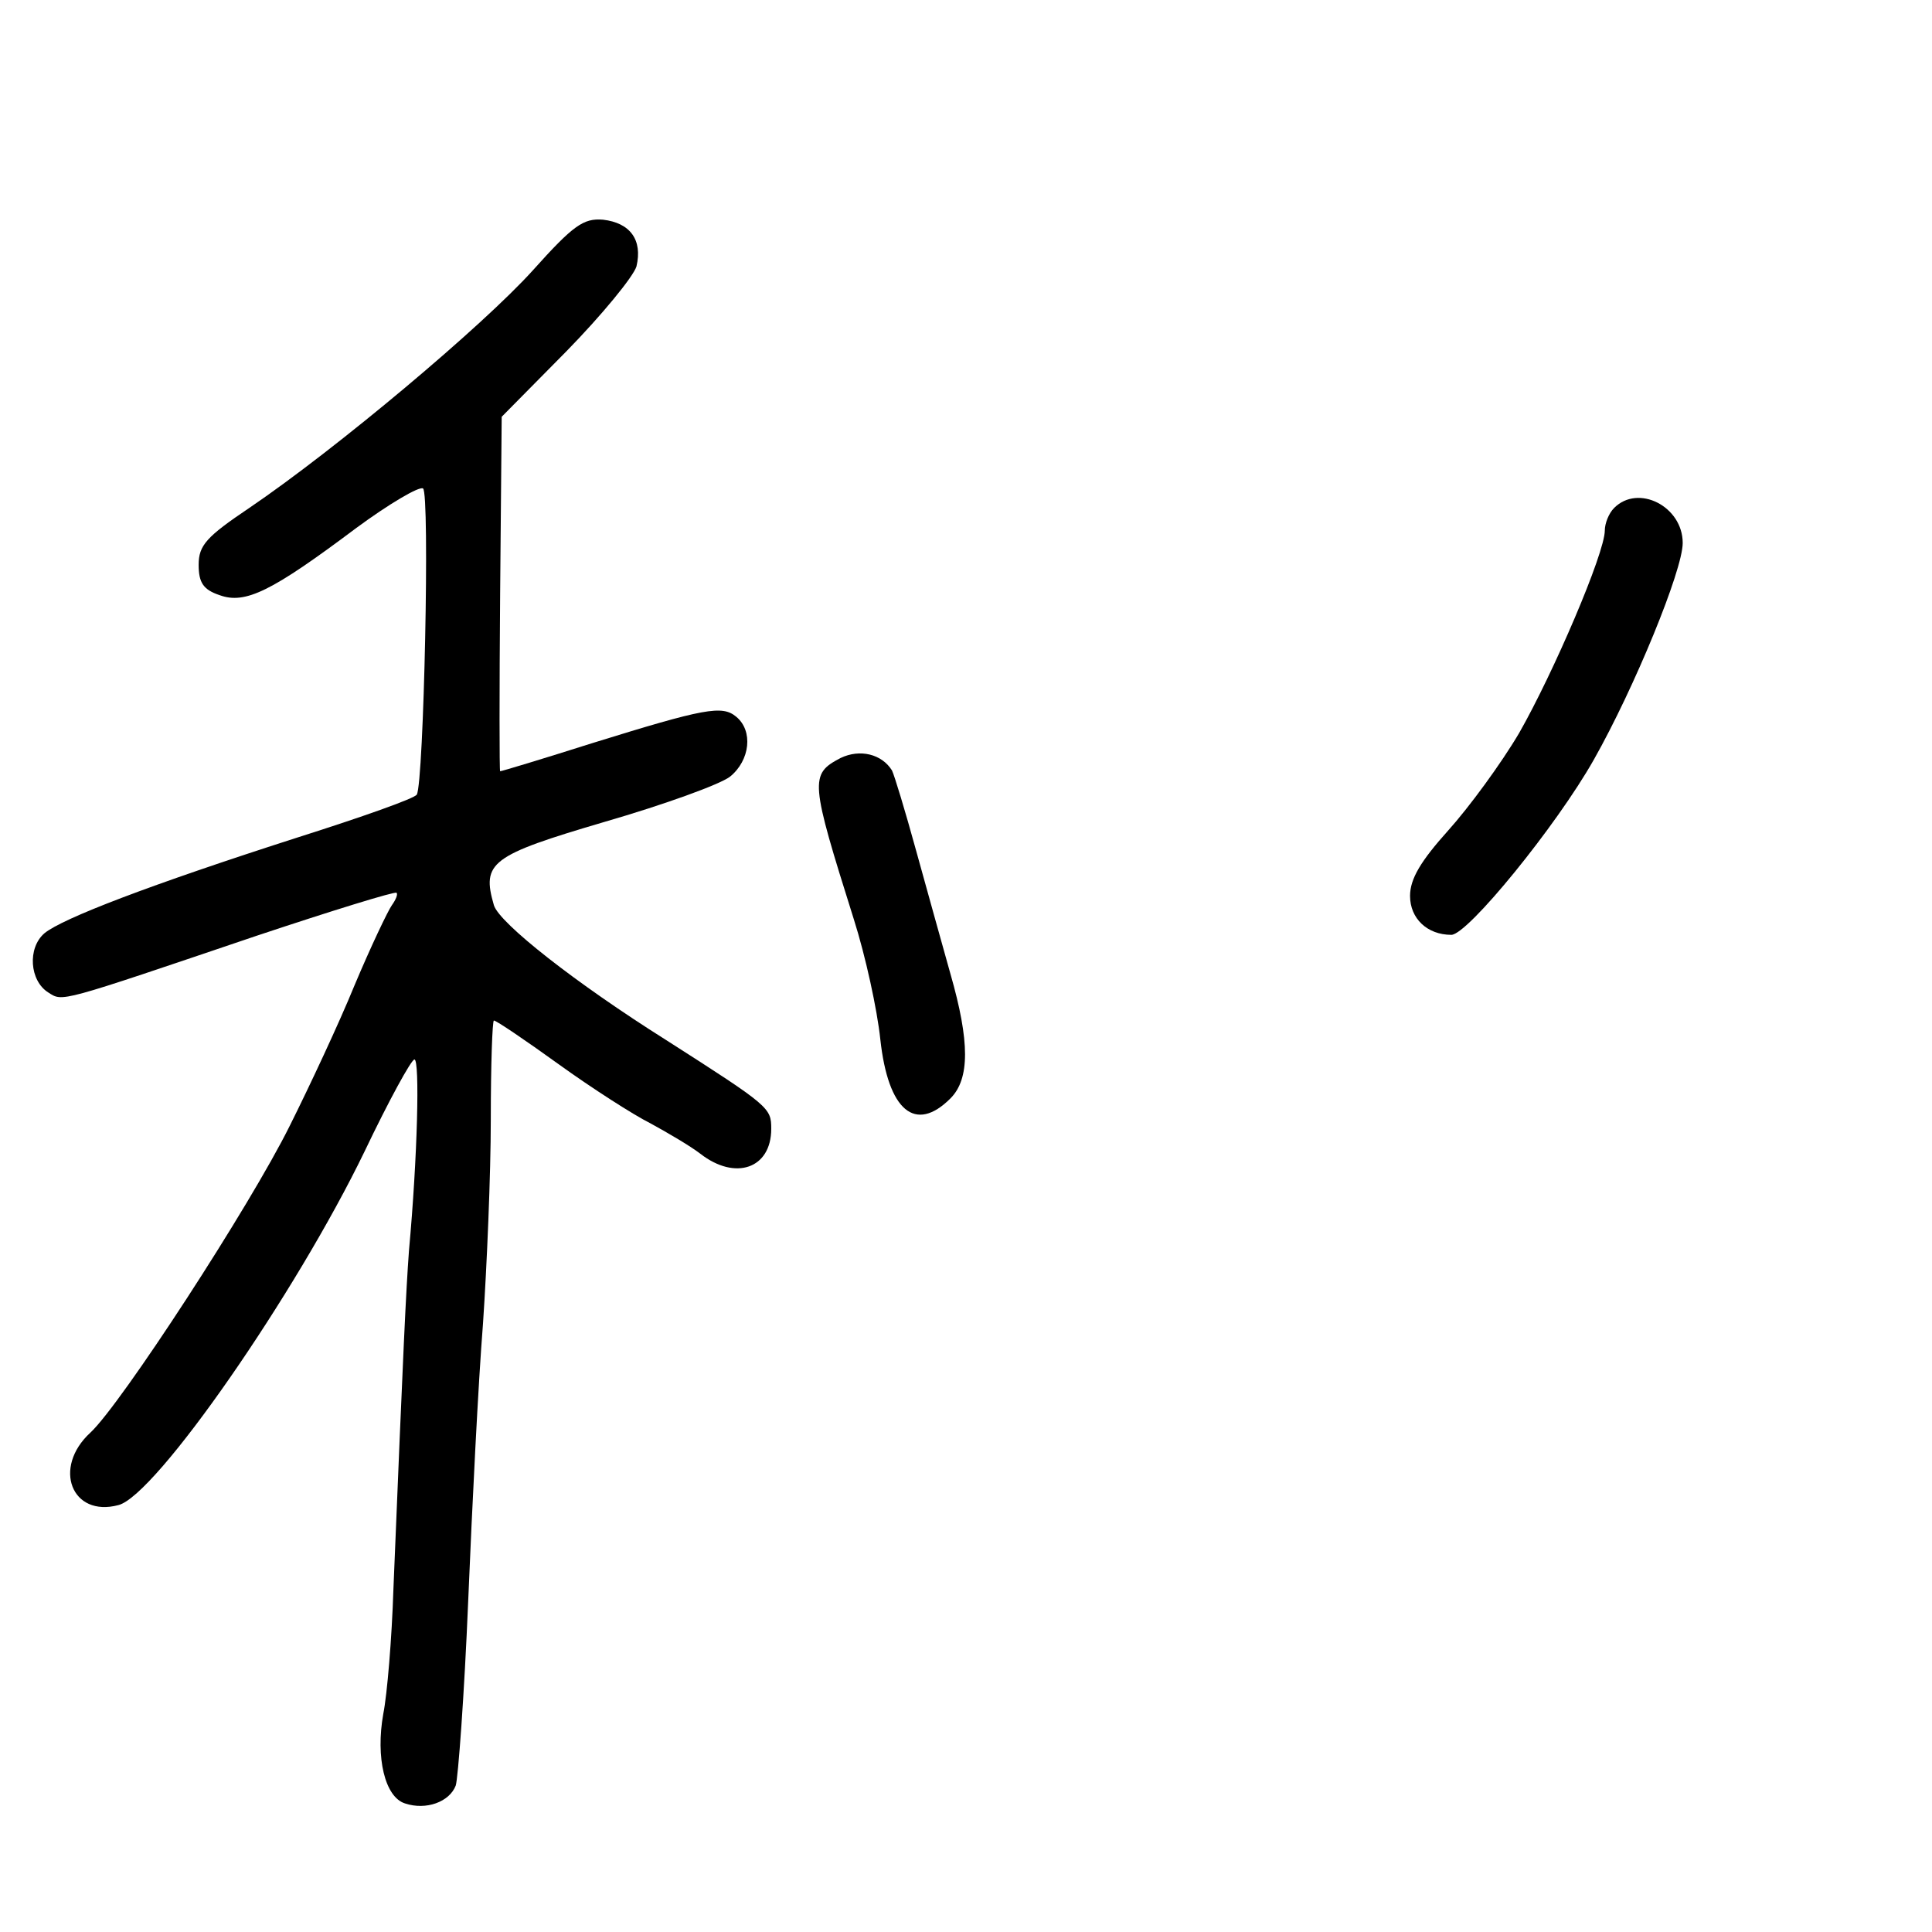 <?xml version="1.0" standalone="no"?>
<!DOCTYPE svg PUBLIC "-//W3C//DTD SVG 20010904//EN"
 "http://www.w3.org/TR/2001/REC-SVG-20010904/DTD/svg10.dtd">
<svg version="1.0" xmlns="http://www.w3.org/2000/svg"
 width="248pt" height="248pt" viewBox="0 0 248 248"
 preserveAspectRatio="xMidYMid meet">
<g transform="translate(0,248) scale(0.1,-0.1)"
fill="#000000" stroke="none">
<path d="M684 2133 c-64 -71 -252 -229 -364 -305 -55 -37 -65 -48 -65 -73 0
-23 6 -32 27 -39 33 -12 67 5 175 86 42 31 81 54 86 51 9 -5 1 -378 -8 -393
-3 -5 -71 -29 -153 -55 -190 -61 -302 -104 -325 -123 -22 -19 -19 -61 5 -76
19 -12 11 -14 268 73 96 32 177 57 179 55 2 -2 -1 -9 -6 -16 -5 -7 -27 -53
-48 -103 -20 -49 -58 -130 -83 -180 -51 -103 -217 -358 -256 -394 -49 -45 -24
-109 36 -93 48 12 228 272 316 454 31 65 60 118 64 118 7 0 4 -125 -7 -245 -4
-55 -7 -119 -20 -435 -2 -63 -8 -135 -13 -160 -10 -56 2 -107 28 -115 27 -9
57 2 65 23 3 9 11 116 16 237 5 121 13 281 19 356 5 74 10 192 10 262 0 70 2
127 4 127 3 0 40 -25 83 -56 43 -31 96 -65 118 -76 22 -12 51 -29 64 -39 45
-35 91 -19 91 32 0 27 -2 29 -135 114 -116 73 -214 150 -221 173 -16 55 -4 64
142 107 76 22 148 48 161 58 26 21 30 59 8 77 -18 15 -40 11 -185 -34 -63 -20
-116 -36 -118 -36 -1 0 -1 102 0 228 l2 227 83 84 c46 47 86 96 90 109 8 34
-8 56 -43 60 -25 2 -38 -7 -90 -65z"/>
<path d="M2072 1828 c-7 -7 -12 -20 -12 -29 0 -29 -66 -183 -110 -260 -23 -39
-64 -95 -91 -125 -35 -39 -49 -62 -49 -84 0 -29 22 -50 53 -50 21 0 135 140
183 225 52 92 114 243 114 278 0 47 -57 76 -88 45z"/>
<path d="M1079 1507 c-40 -21 -39 -29 17 -207 15 -47 30 -116 34 -154 10 -92
45 -121 90 -76 25 25 25 73 0 160 -10 36 -30 107 -44 158 -14 51 -28 97 -31
103 -13 21 -41 28 -66 16z"/>
</g>
</svg>
